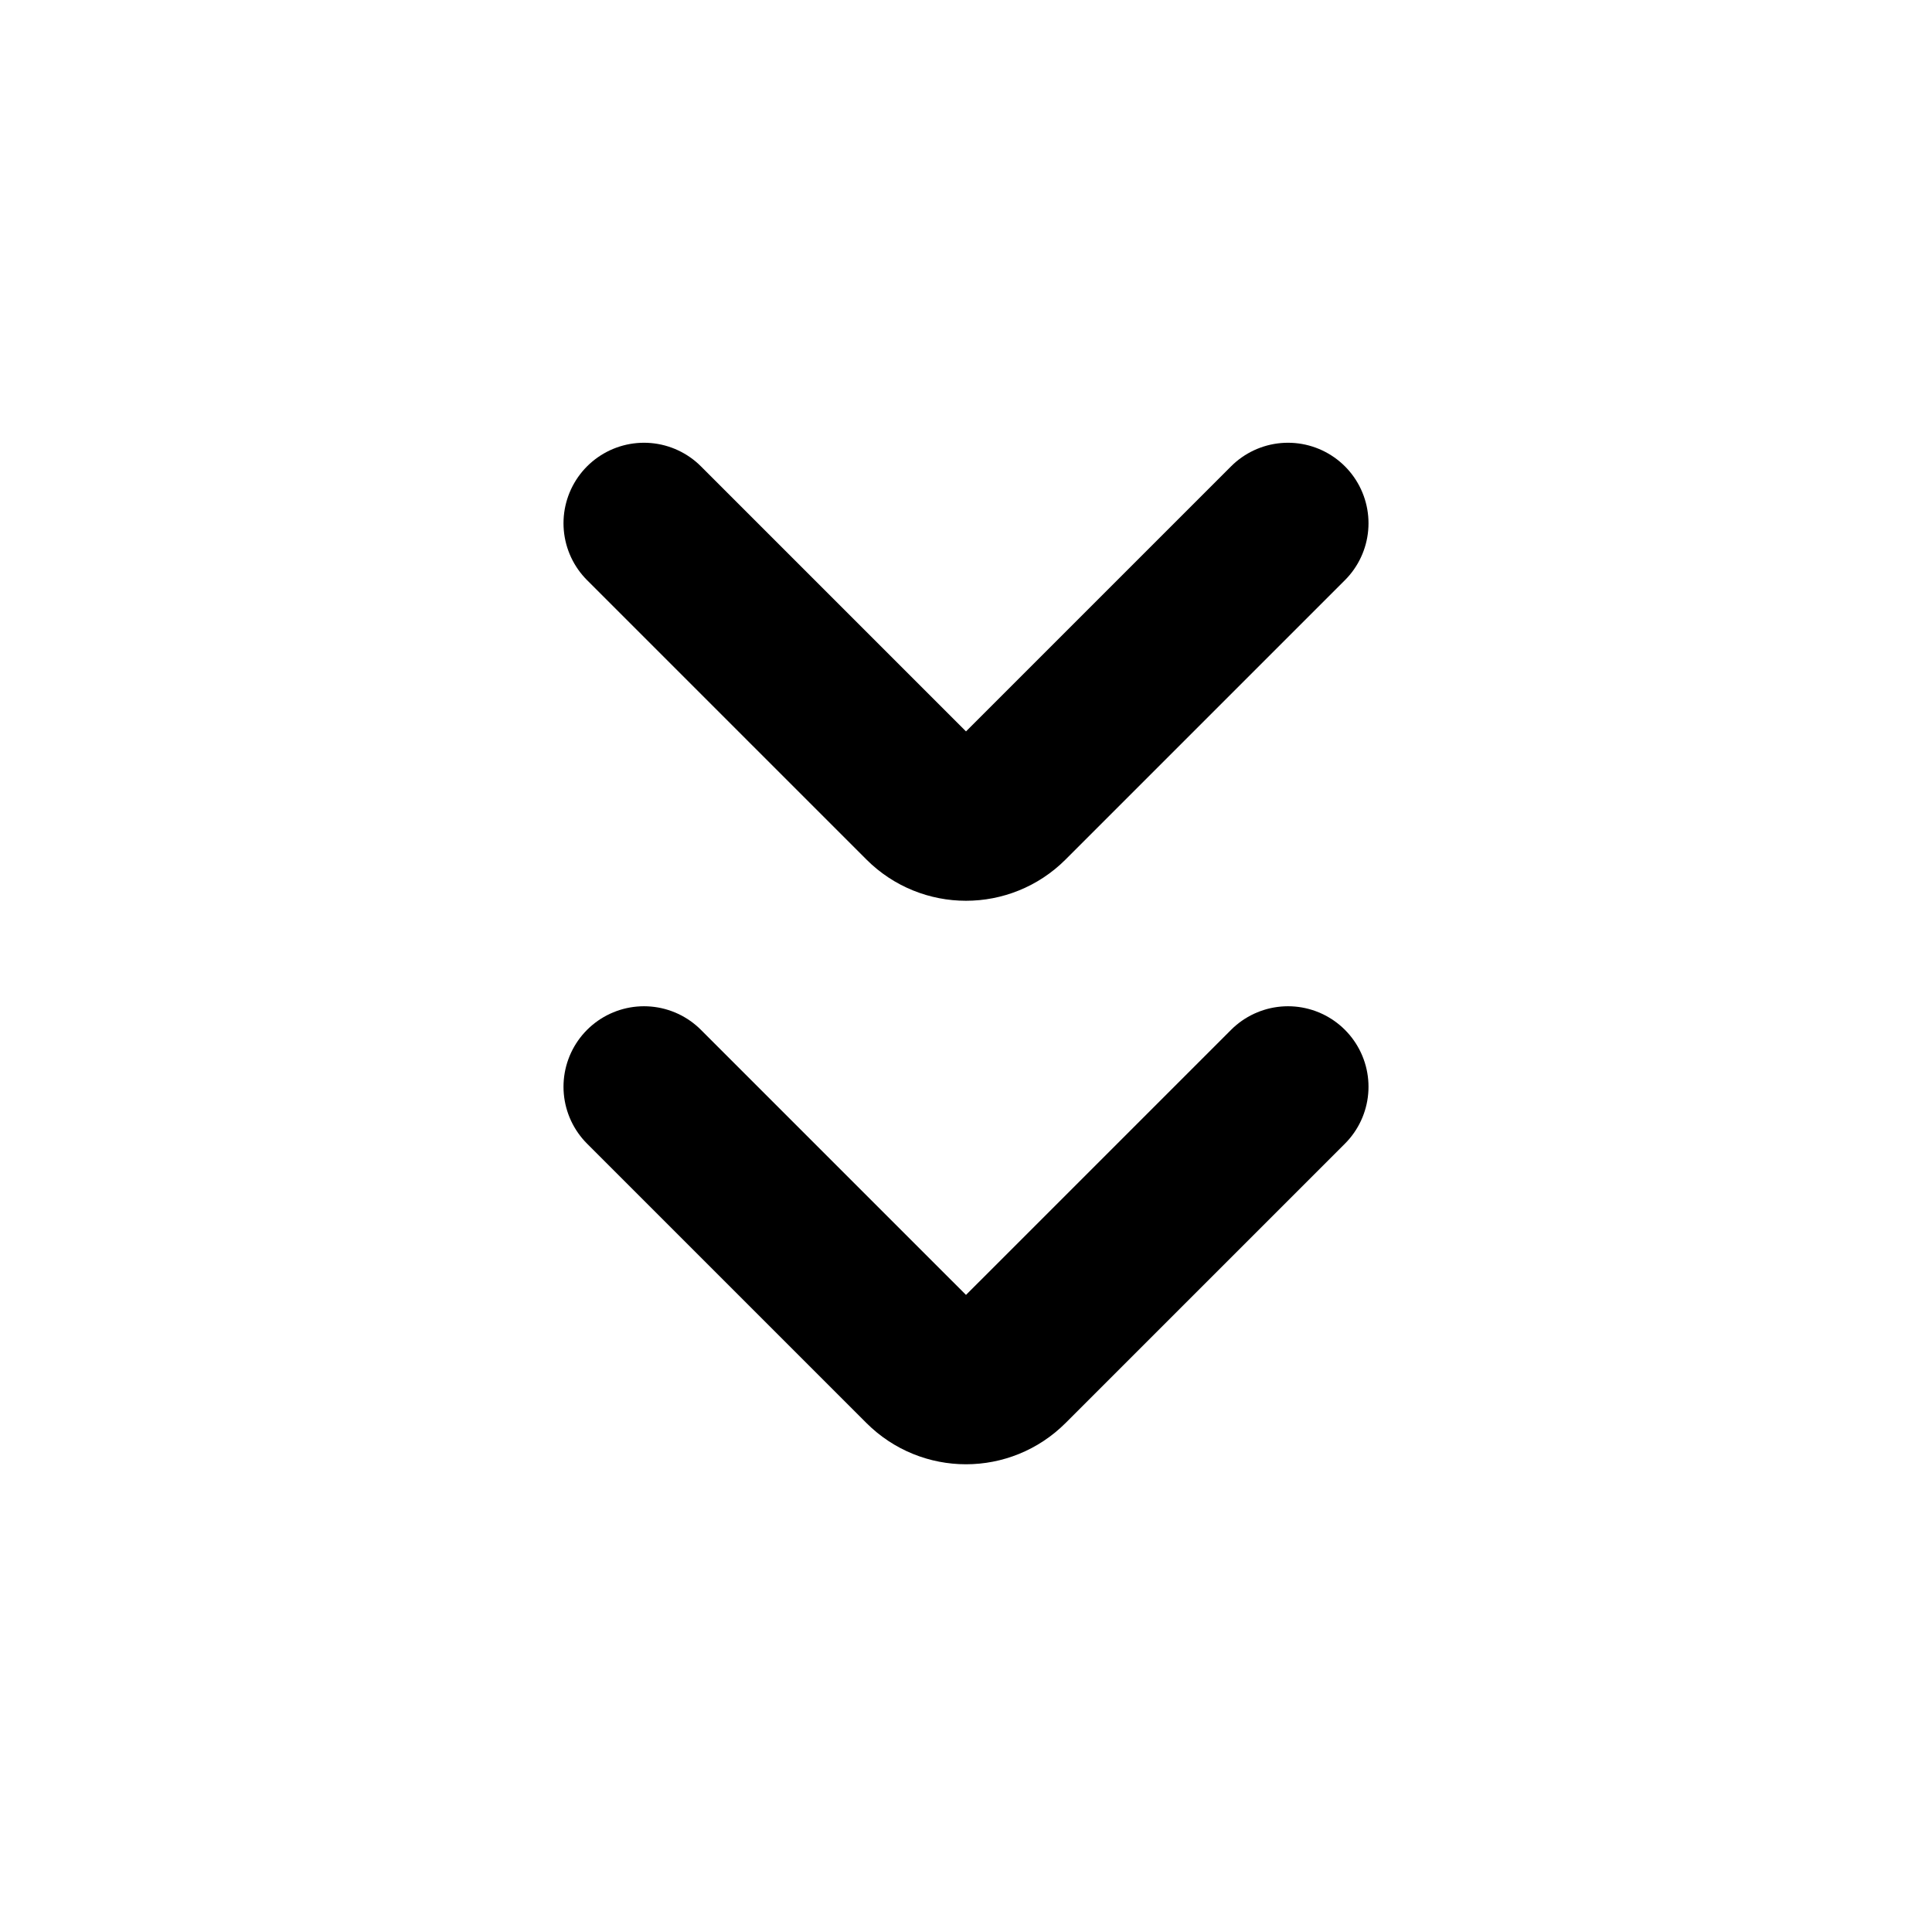 <svg xmlns="http://www.w3.org/2000/svg" width="24" height="24" fill="none" viewBox="0 0 24 24"><path stroke="#000" stroke-linecap="round" stroke-linejoin="round" stroke-width="2" d="M8 13.5L11.47 16.97C11.763 17.263 12.237 17.263 12.53 16.97L16 13.5M8 6.5L11.47 9.97C11.763 10.263 12.237 10.263 12.53 9.97L16 6.5"/></svg>